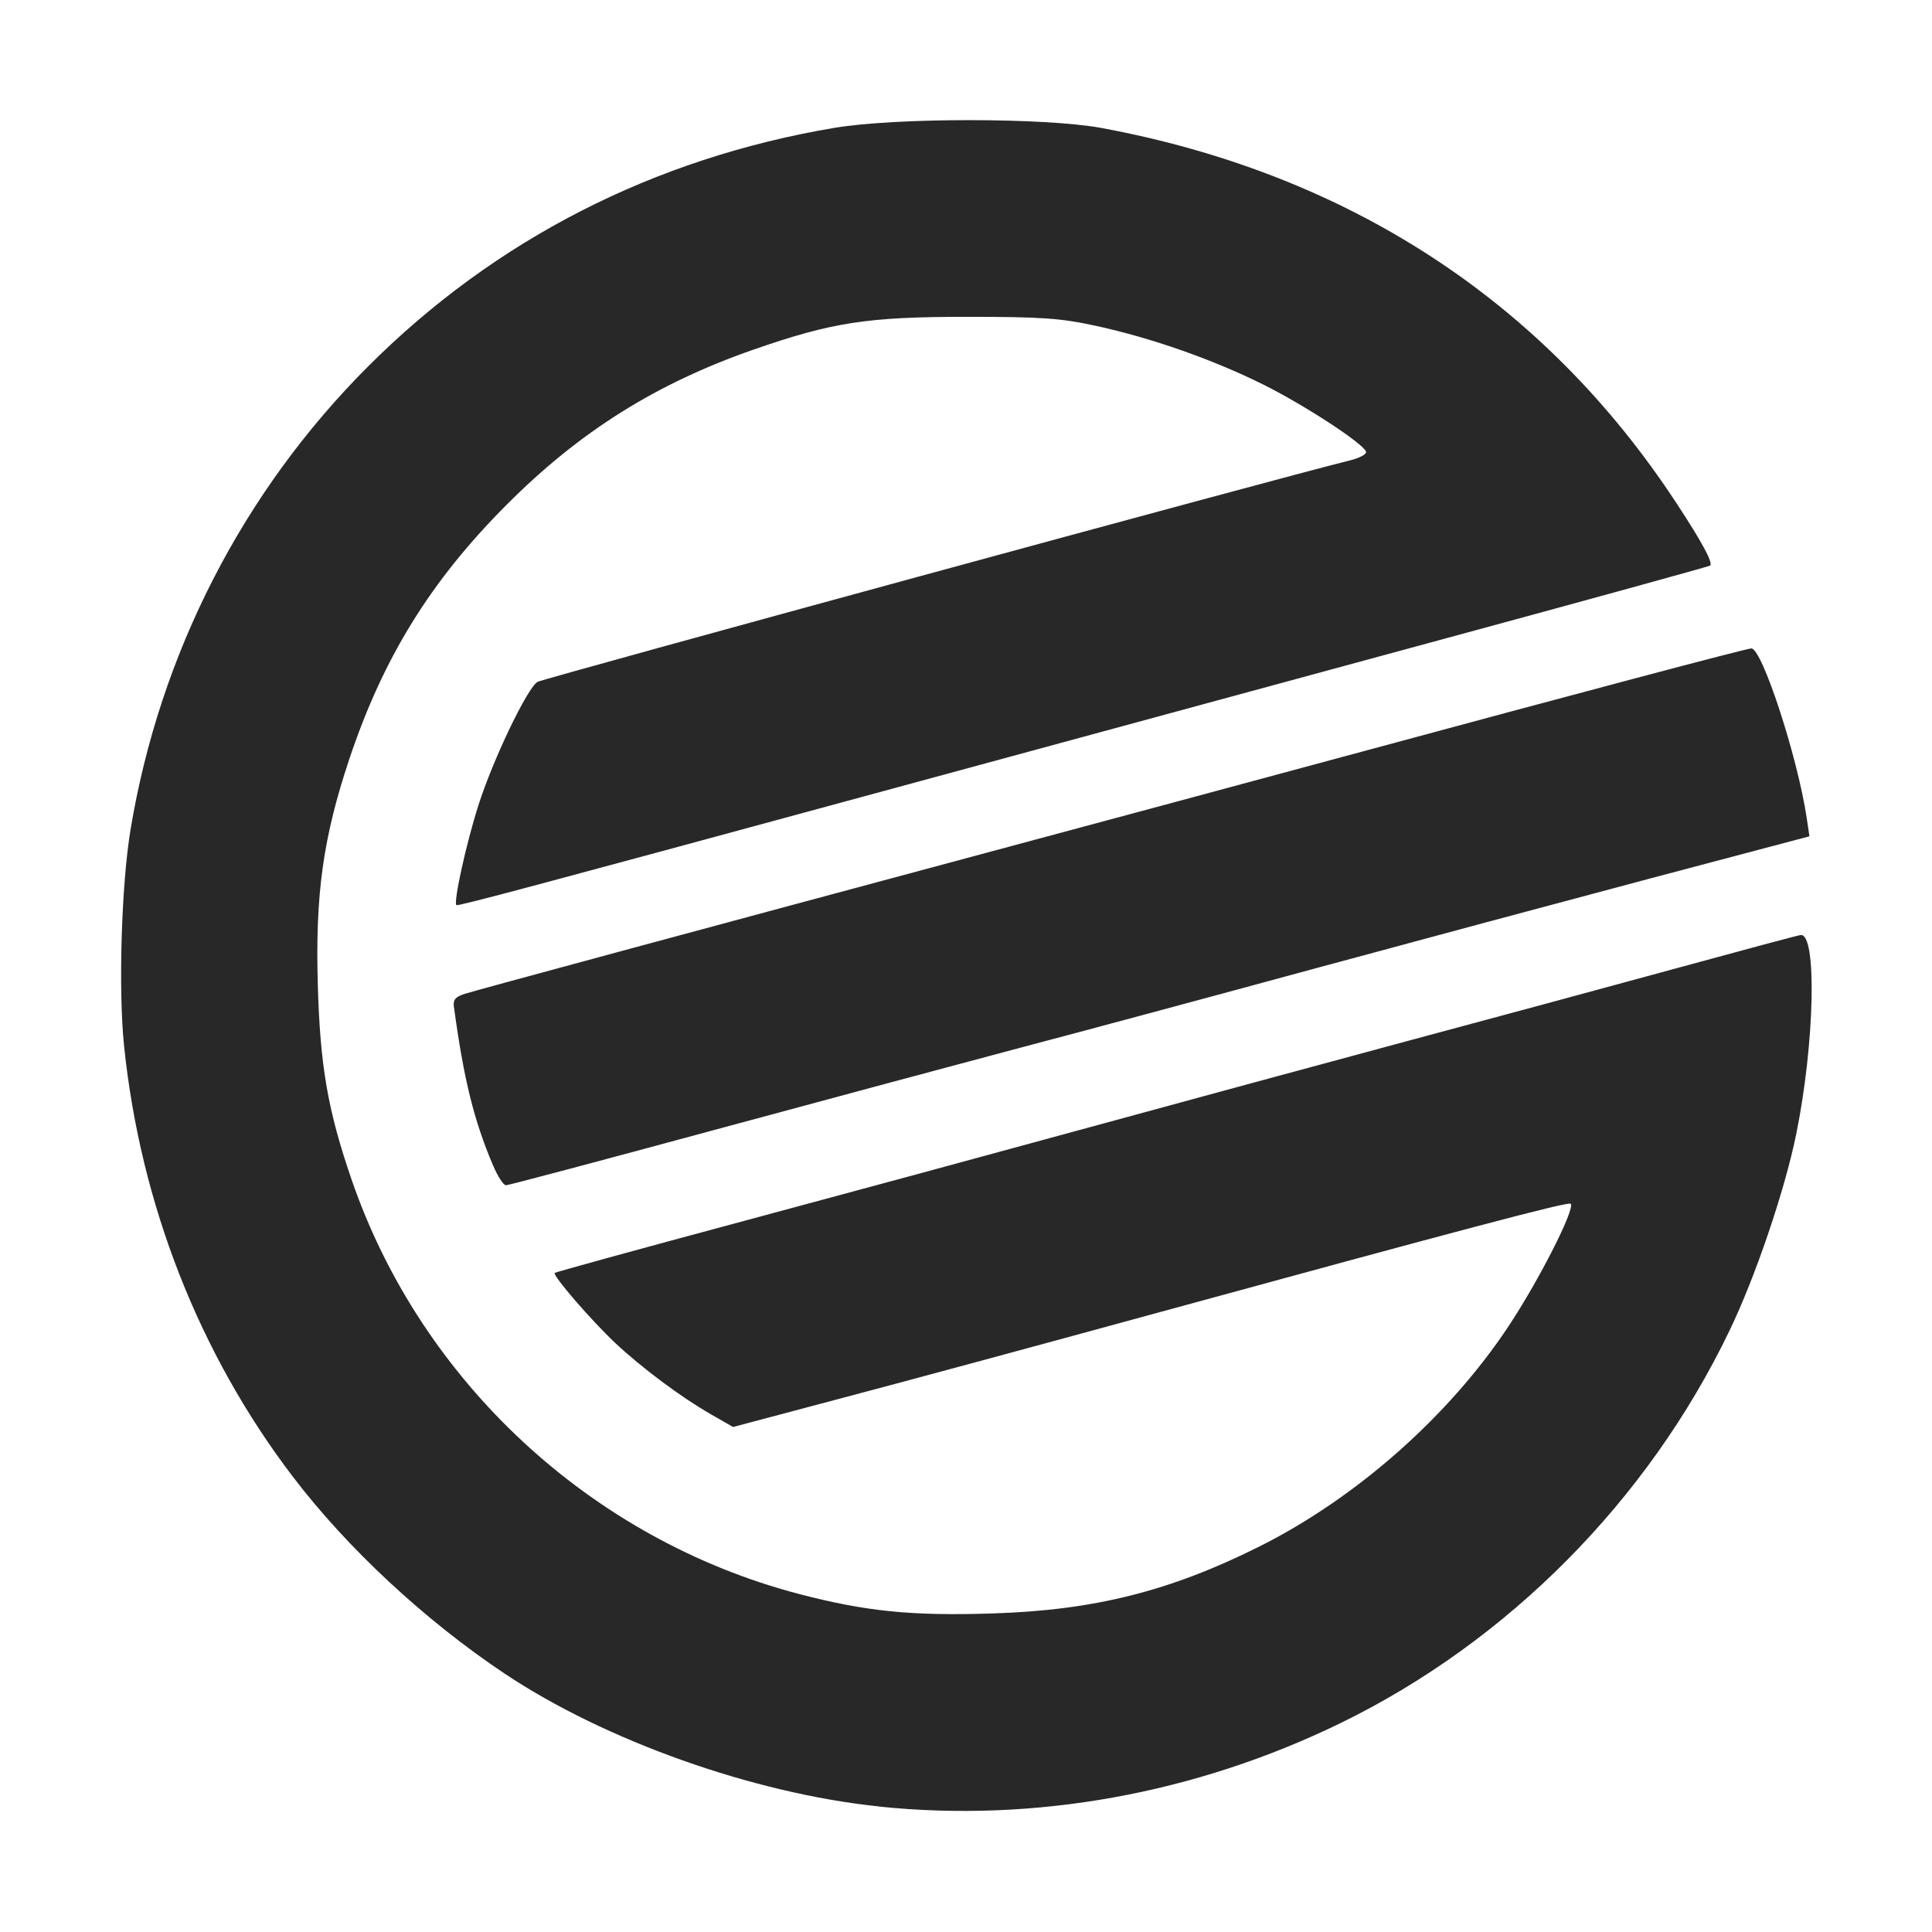 <svg width="16" height="16" version="1.1" xmlns="http://www.w3.org/2000/svg">
  <defs>
    <style id="current-color-scheme" type="text/css">.ColorScheme-Text { color:#282828; } .ColorScheme-Highlight { color:#458588; }</style>
  </defs>
  <path class="ColorScheme-Text" d="m7.277 14.96c-1.037-0.108-2.265-0.544-3.098-1.1-0.659-0.44-1.305-1.04-1.757-1.635-0.773-1.016-1.258-2.251-1.394-3.558-0.049-0.467-0.023-1.337 0.053-1.796 0.241-1.456 0.93-2.8 1.969-3.838 1.05-1.05 2.365-1.722 3.859-1.974 0.511-0.086 1.749-0.085 2.213 7.939e-4 2.043 0.379 3.665 1.436 4.759 3.103 0.215 0.327 0.307 0.498 0.282 0.521-0.008 0.007-1.035 0.29-2.282 0.628-1.248 0.339-3.327 0.903-4.621 1.255-2.826 0.768-3.467 0.939-3.48 0.929-0.027-0.02 0.081-0.512 0.183-0.83 0.121-0.379 0.406-0.973 0.489-1.019 0.055-0.03 6.183-1.701 6.728-1.834 0.08-0.02 0.14-0.052 0.133-0.072-0.021-0.067-0.511-0.387-0.853-0.557-0.414-0.206-0.926-0.386-1.383-0.485-0.295-0.064-0.447-0.075-1.072-0.075-0.821 0-1.114 0.045-1.766 0.272-0.806 0.281-1.439 0.678-2.043 1.284-0.629 0.63-1.022 1.266-1.302 2.103-0.218 0.652-0.284 1.122-0.262 1.874 0.019 0.672 0.083 1.04 0.279 1.61 0.575 1.675 1.985 2.982 3.703 3.433 0.555 0.145 0.932 0.184 1.605 0.162 0.843-0.026 1.471-0.185 2.206-0.552 0.807-0.403 1.576-1.083 2.069-1.828 0.254-0.383 0.553-0.974 0.514-1.013-0.019-0.02-0.905 0.215-3.514 0.928-0.884 0.242-2.016 0.548-2.516 0.68l-0.907 0.241-0.183-0.105c-0.248-0.142-0.571-0.383-0.792-0.59-0.2-0.188-0.522-0.561-0.502-0.581 0.007-0.007 0.69-0.195 1.517-0.417 0.827-0.222 2.144-0.579 2.926-0.793 0.782-0.214 1.963-0.534 2.624-0.712 0.661-0.177 1.651-0.445 2.2-0.595 0.549-0.15 1.021-0.277 1.05-0.281 0.138-0.023 0.118 0.897-0.036 1.651-0.095 0.465-0.337 1.179-0.552 1.625-0.676 1.406-1.834 2.574-3.221 3.25-1.201 0.585-2.534 0.826-3.826 0.691zm-3.192-5.304c-0.161-0.379-0.244-0.716-0.326-1.319-0.008-0.058 0.013-0.083 0.095-0.108 0.105-0.033 1.9-0.518 4.506-1.218 0.763-0.205 2.005-0.539 2.759-0.743 1.982-0.536 3.328-0.893 3.384-0.898 0.088-0.007 0.384 0.899 0.459 1.402l0.023 0.154-1.315 0.348c-0.723 0.192-1.985 0.531-2.804 0.753-0.819 0.223-1.893 0.512-2.387 0.642-0.493 0.131-1.652 0.442-2.575 0.692-0.923 0.25-1.694 0.455-1.714 0.455-0.02 0-0.067-0.072-0.105-0.161z" fill="currentColor"/>
</svg>
